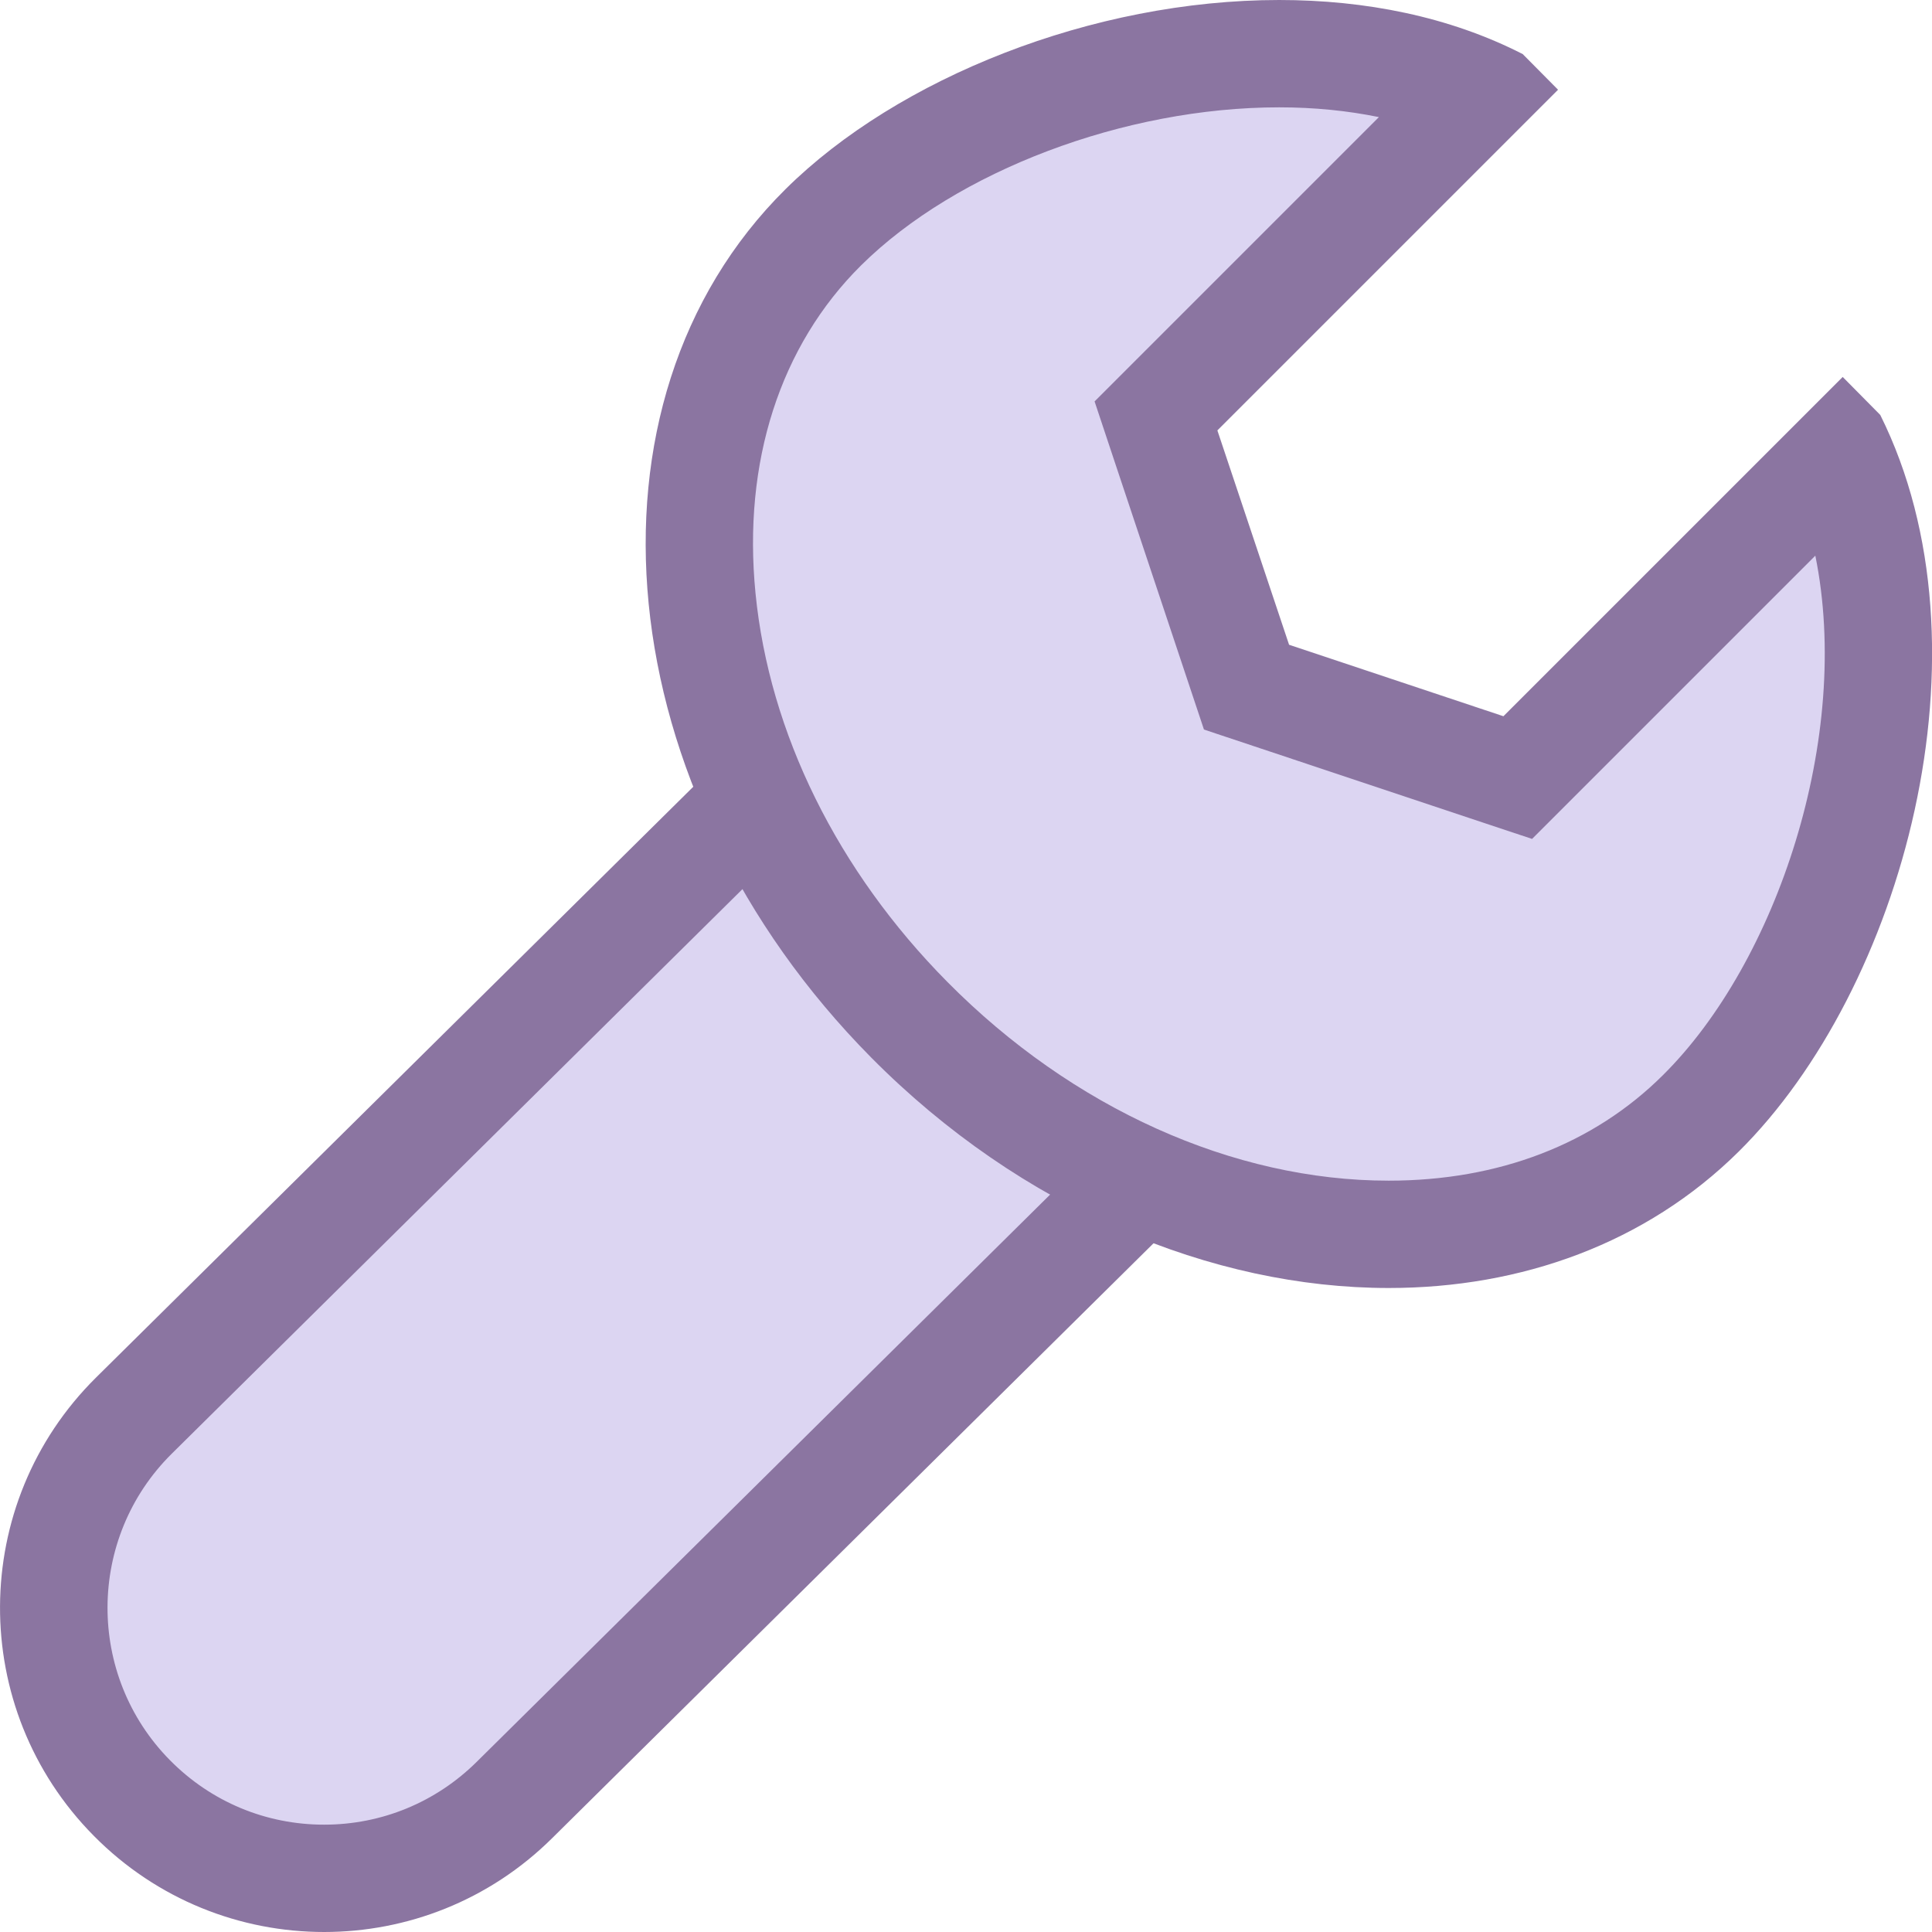 <?xml version="1.0" encoding="iso-8859-1"?>
<!-- Generator: Adobe Illustrator 22.0.1, SVG Export Plug-In . SVG Version: 6.00 Build 0)  -->
<svg version="1.1" id="Layer_1" xmlns="http://www.w3.org/2000/svg" xmlns:xlink="http://www.w3.org/1999/xlink" x="0px" y="0px"
	 viewBox="0 0 18 18" style="enable-background:new 0 0 18 18;" xml:space="preserve">
<g>
	<path style="fill:#DCD5F2;" d="M3.02,17.5c-0.678,0-1.313-0.265-1.79-0.747c-0.978-0.987-0.97-2.585,0.017-3.563l6.501-6.431
		l3.546,3.581l-6.501,6.431C4.317,17.241,3.687,17.5,3.02,17.5L3.02,17.5z"/>
	<path style="fill:#8B75A1;" d="M7.744,7.466l2.842,2.87L4.44,16.416C4.06,16.792,3.555,17,3.02,17
		c-0.543,0-1.053-0.213-1.435-0.599c-0.783-0.791-0.777-2.072,0.014-2.856L7.744,7.466 M7.751,6.052l-6.856,6.782
		c-1.185,1.173-1.194,3.085-0.021,4.27C1.464,17.701,2.242,18,3.02,18c0.768,0,1.536-0.291,2.124-0.874L12,10.344L7.751,6.052
		L7.751,6.052z"/>
</g>
<g>
	<path style="fill:#DCD5F2;" d="M12.937,11.5c-1.58,0-3.209-0.729-4.467-2c-2.254-2.277-2.612-5.589-0.8-7.383
		C8.647,1.15,10.354,0.5,11.918,0.5c0.694,0,1.32,0.123,1.863,0.364L10.77,3.875l0.843,2.528l2.527,0.843l3.002-3.002
		c0.882,1.995,0.049,4.799-1.295,6.13C15.103,11.11,14.097,11.5,12.937,11.5L12.937,11.5z"/>
	<path style="fill:#8B75A1;" d="M11.918,1L11.918,1c0.324,0,0.636,0.031,0.929,0.091l-2.212,2.212L10.198,3.74l0.195,0.586
		l0.666,1.997l0.158,0.474l0.474,0.158l1.997,0.666l0.586,0.195l0.437-0.437l2.202-2.202c0.343,1.687-0.357,3.787-1.42,4.84
		C14.846,10.661,13.962,11,12.938,11c-1.448,0-2.947-0.675-4.111-1.851c-1.025-1.035-1.66-2.321-1.788-3.621
		C6.918,4.305,7.268,3.22,8.023,2.472C8.912,1.592,10.478,1,11.918,1 M11.918,0c-1.737,0-3.553,0.726-4.599,1.762
		C5.307,3.754,5.664,7.376,8.116,9.852C9.515,11.265,11.294,12,12.938,12c1.237,0,2.397-0.416,3.261-1.271
		c1.528-1.513,2.404-4.685,1.319-6.863l-0.35-0.354l-3.161,3.161l-1.997-0.666L11.342,4.01l3.174-3.174l-0.329-0.332
		C13.503,0.154,12.719,0,11.918,0L11.918,0z"/>
</g>
</svg>
